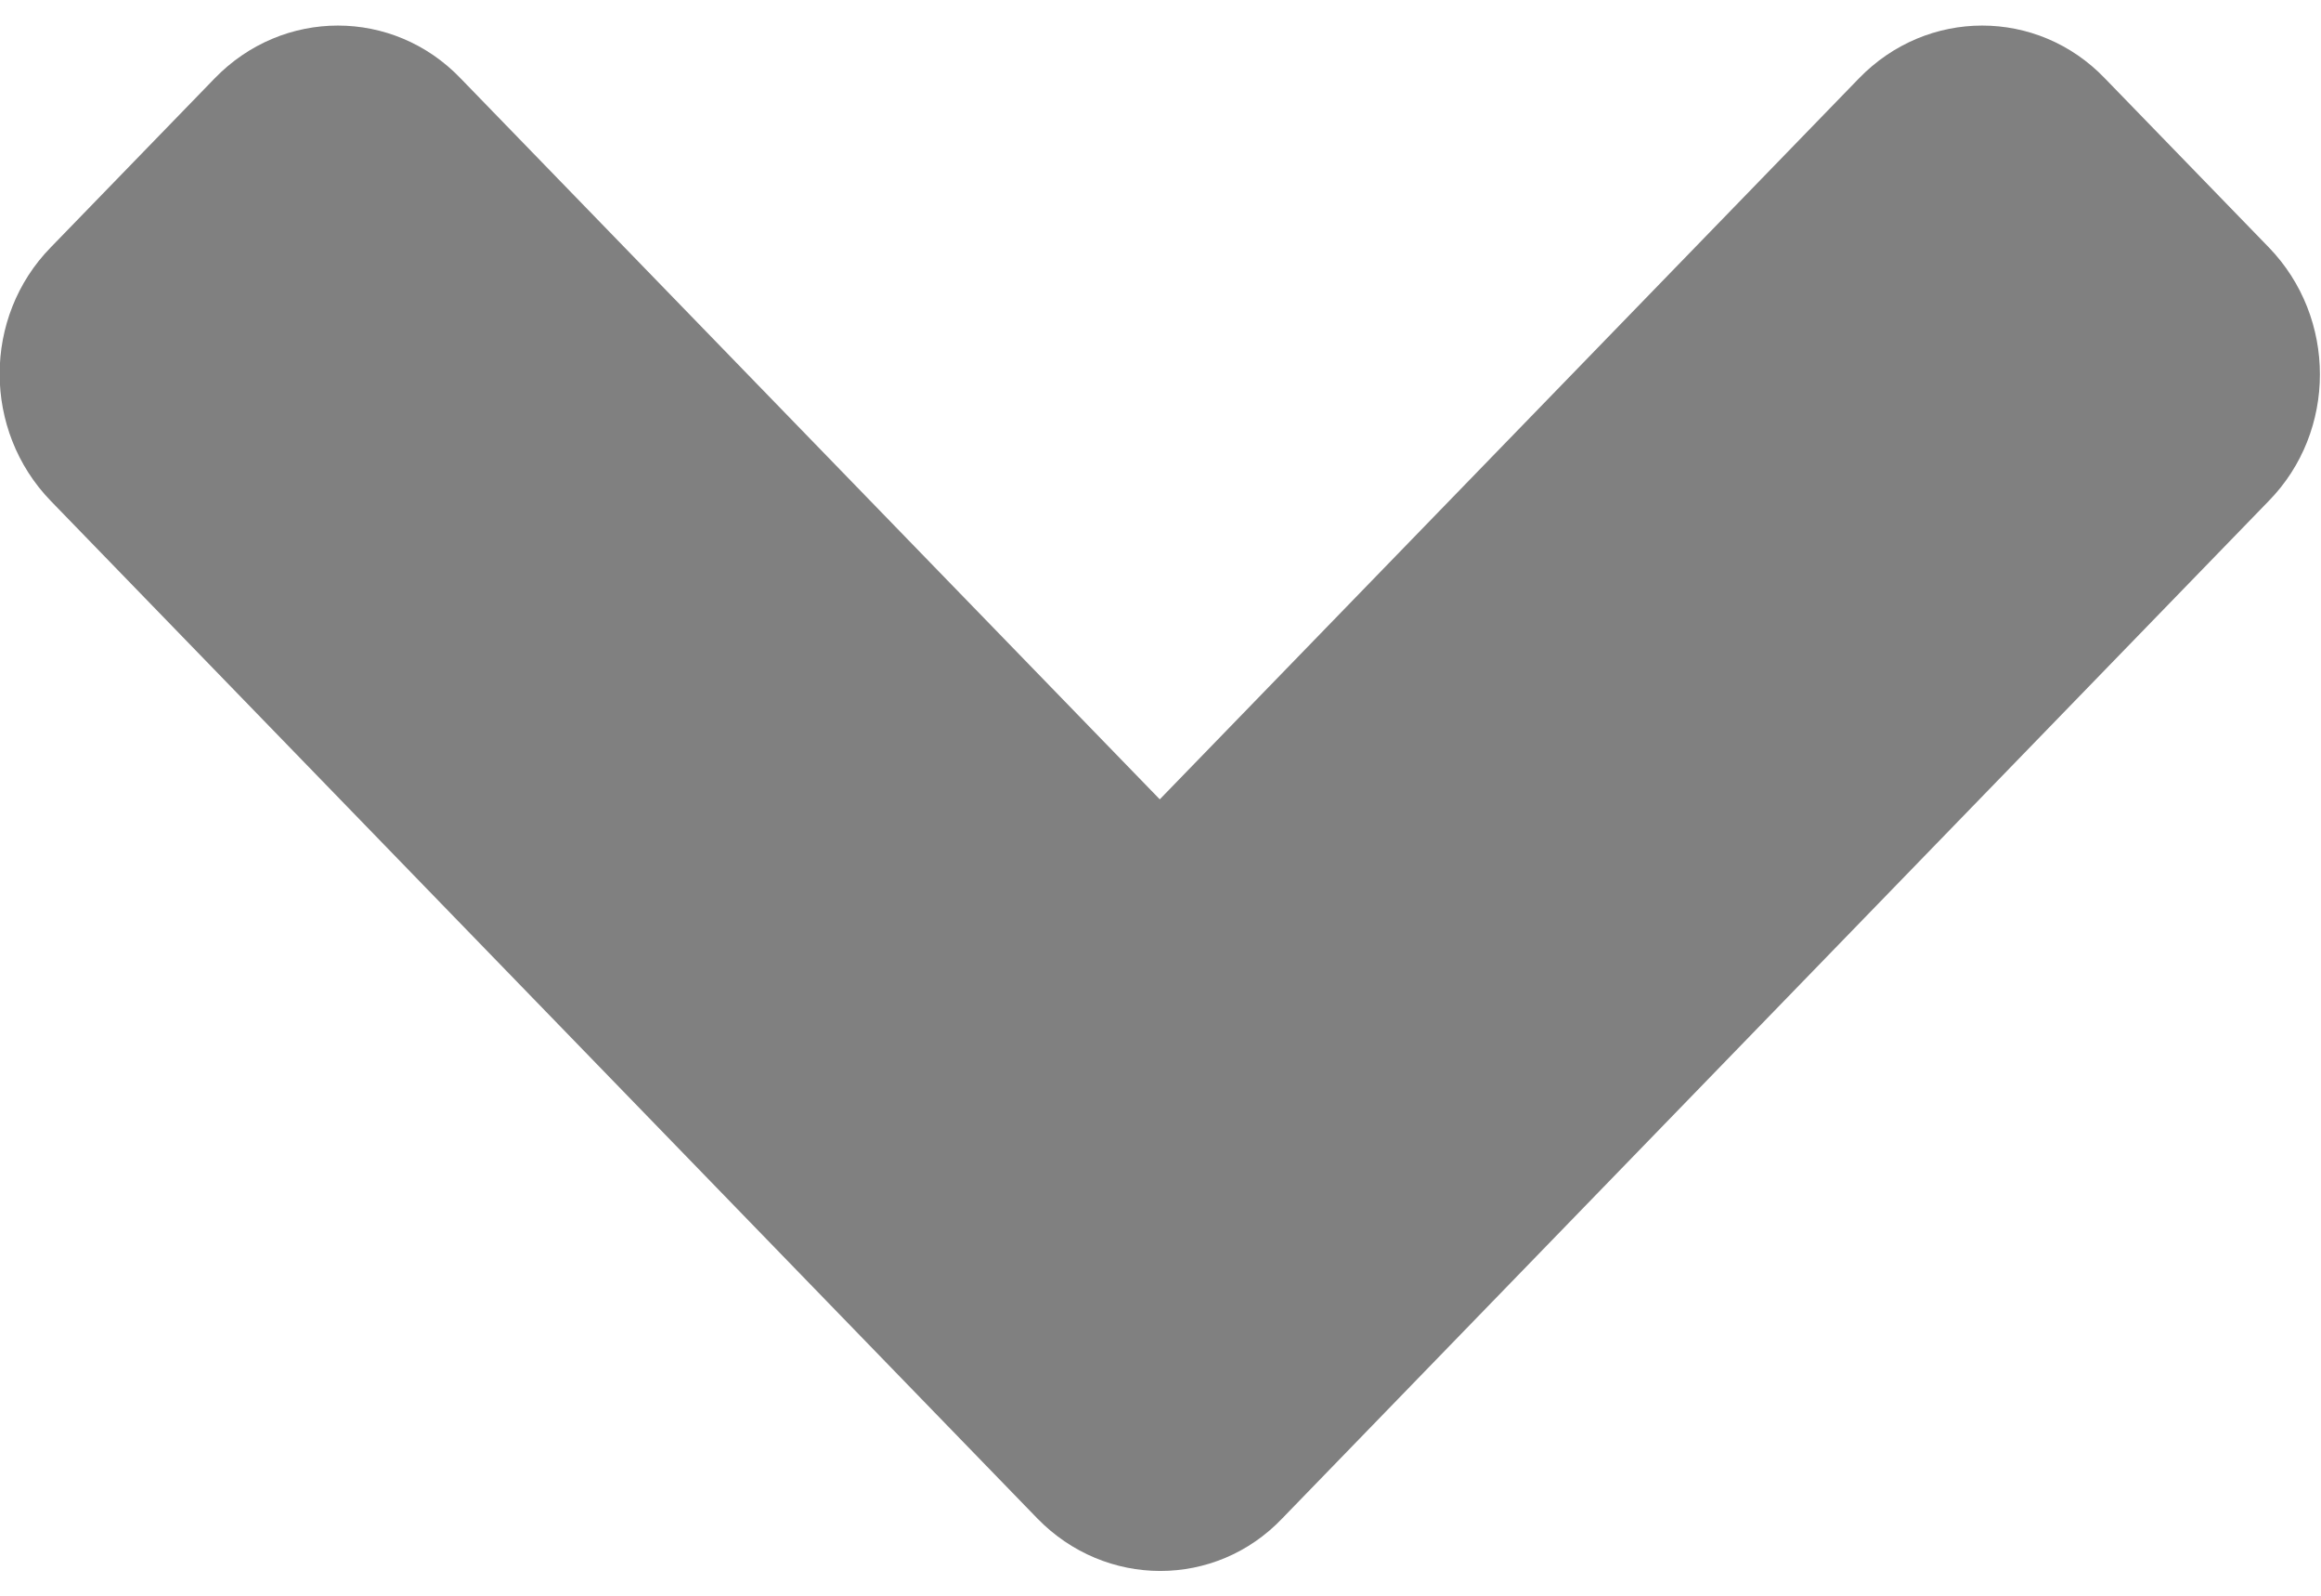 <svg width="16" height="11" viewBox="0 0 16 11" fill="none" xmlns="http://www.w3.org/2000/svg">
<path d="M7.15 10.466L0.35 3.453C-0.12 2.968 -0.12 2.185 0.35 1.705L1.48 0.54C1.95 0.055 2.71 0.055 3.175 0.54L7.995 5.51L12.815 0.54C13.285 0.055 14.045 0.055 14.51 0.54L15.64 1.705C16.11 2.19 16.11 2.973 15.64 3.453L8.84 10.466C8.38 10.95 7.62 10.95 7.15 10.466V10.466Z" fill="#808080"/>
</svg>
